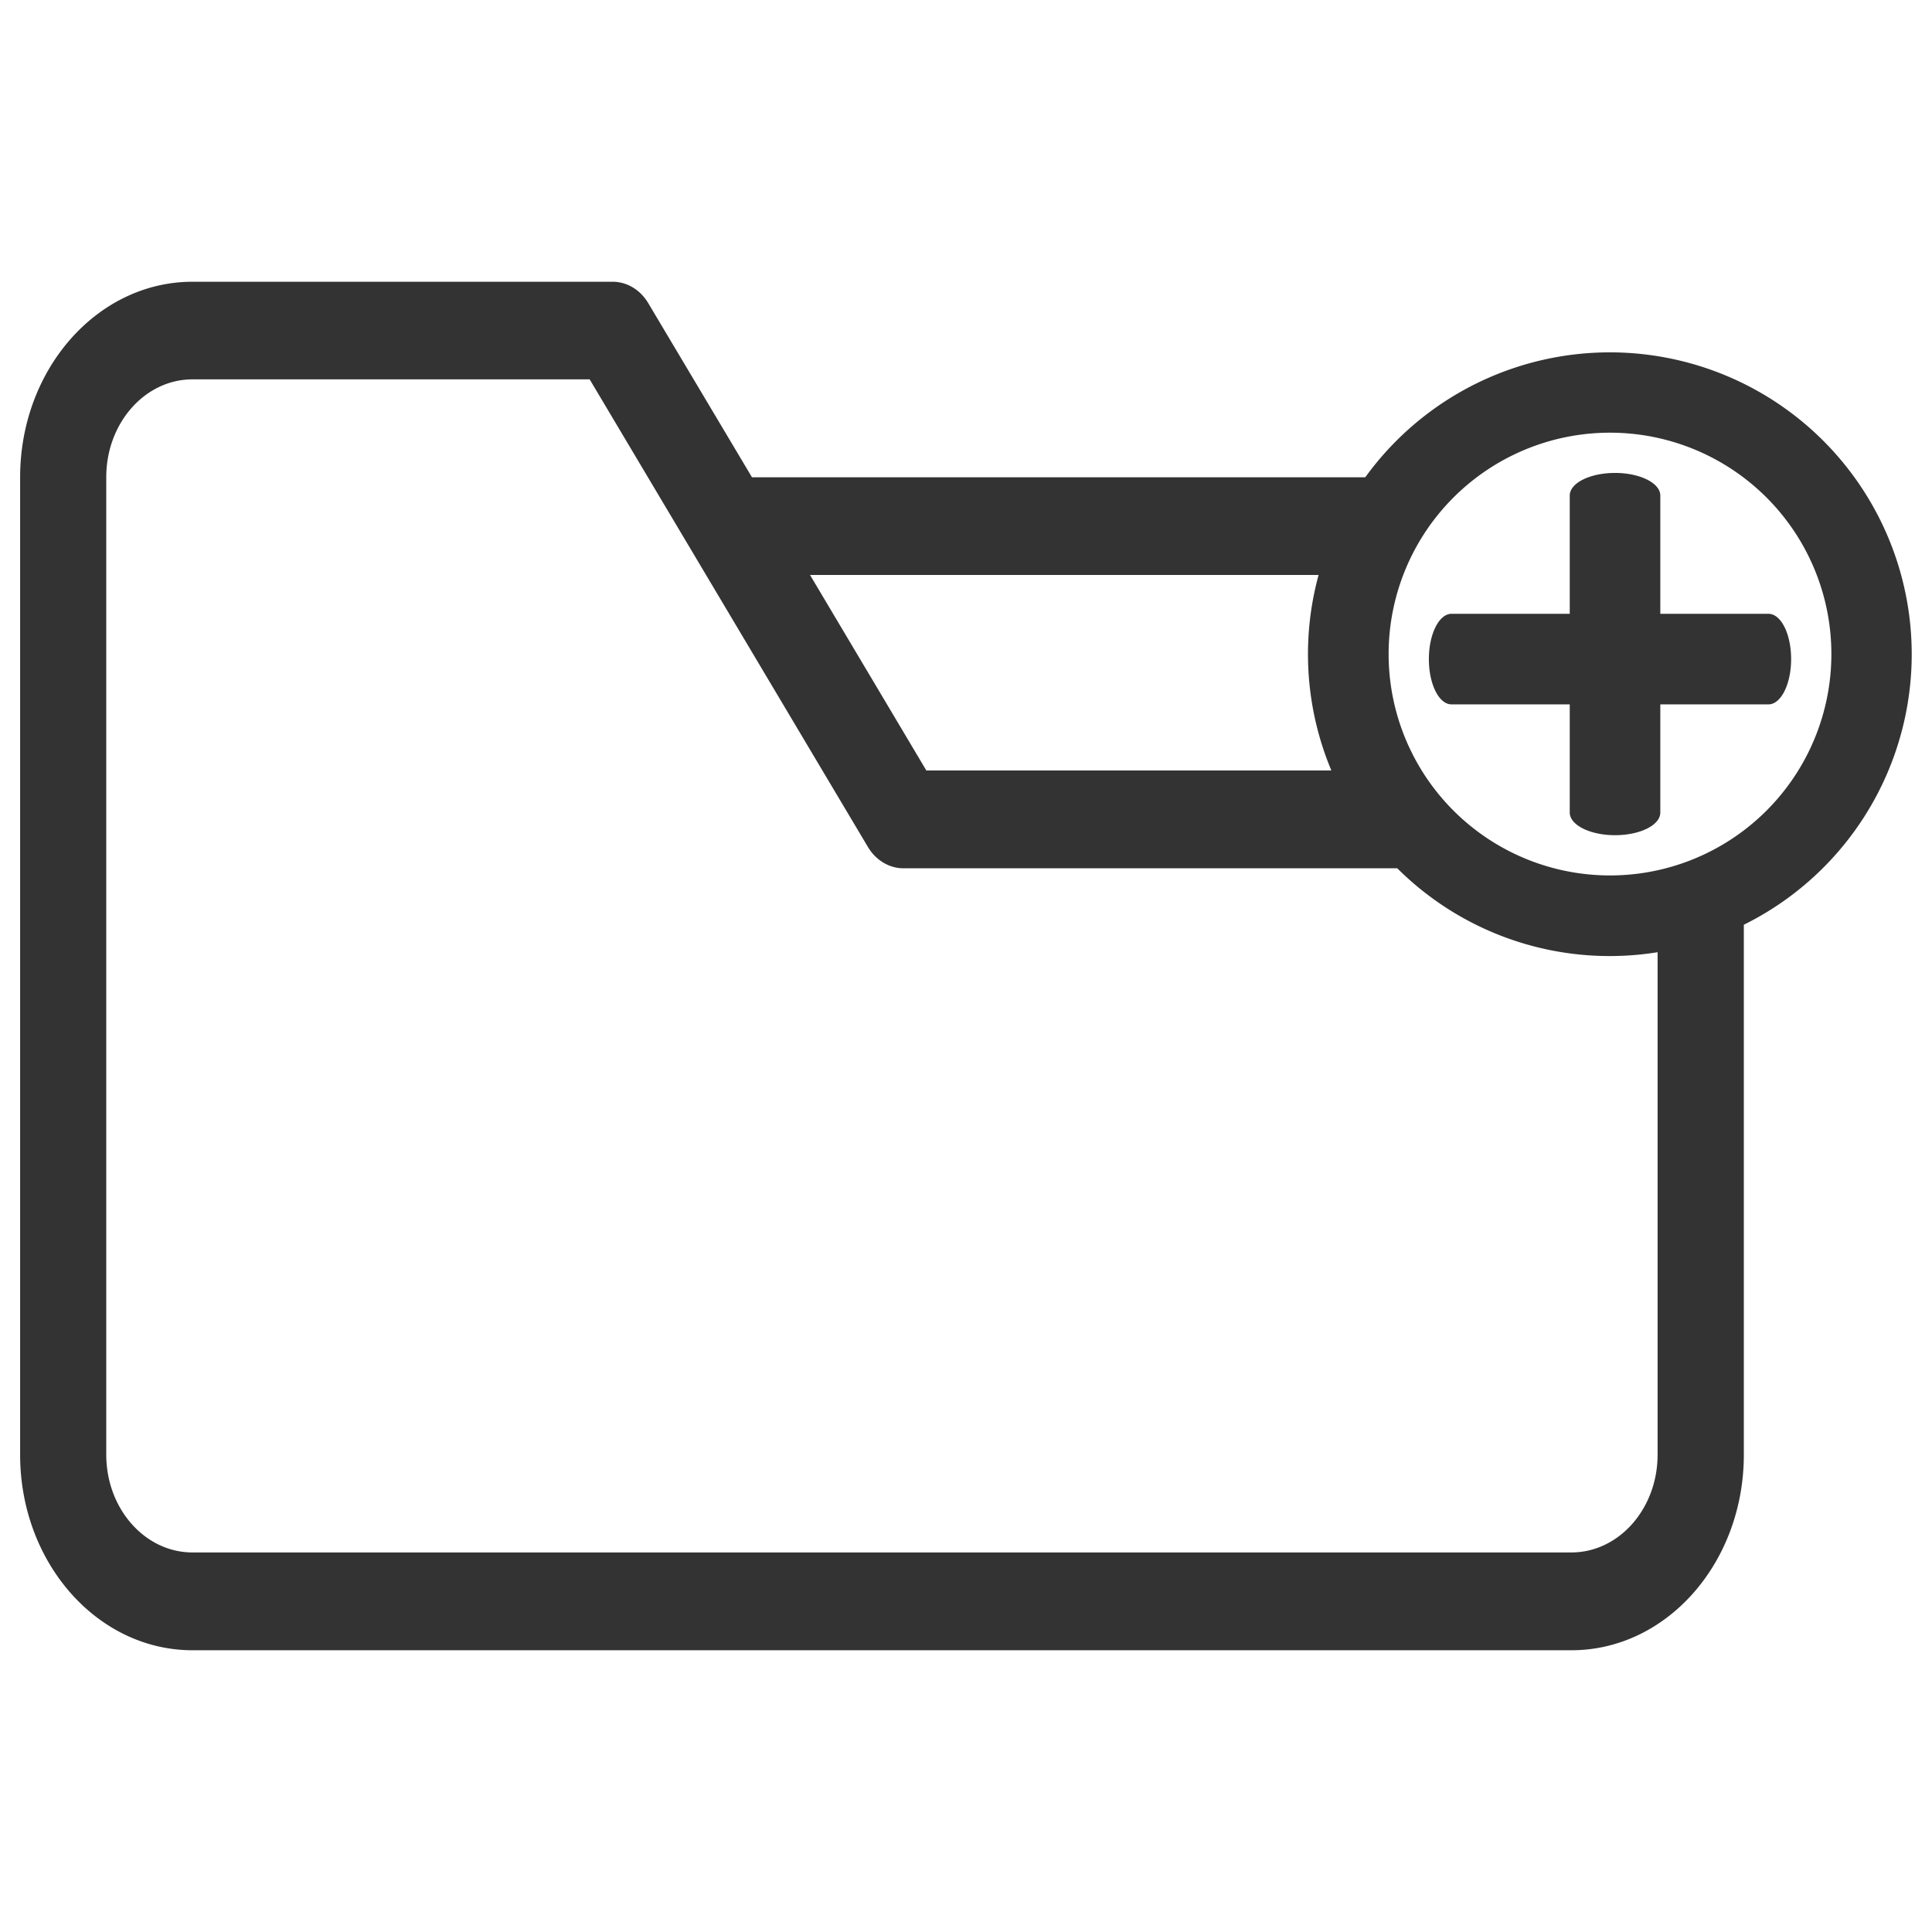 <svg xmlns="http://www.w3.org/2000/svg" viewBox="0 0 192 192" preserveAspectRatio="xMidYMid meet"><path fill="#333" d="M135.68 47.43A30 30 0 11173.3 91.9v52.67c0 10.73-7.66 19.43-17.13 19.43H19.13C9.67 164 2 155.3 2 144.57V47.43C2 36.7 9.67 28 19.13 28h41.75c1.43 0 2.76.8 3.55 2.14l10.3 17.29h60.95zm29.05 47.2a29.9 29.9 0 01-25.87-8.34H89.79c-1.42 0-2.76-.8-3.55-2.14L58.6 37.7H19.13c-4.73 0-8.57 4.35-8.57 9.72v97.14c0 5.37 3.84 9.72 8.57 9.72h137.03c4.73 0 8.57-4.35 8.57-9.72V94.63zm-33.7-37.49H80.5l11.56 19.43h40.25a29.9 29.9 0 01-1.27-19.43zM160 87a22 22 0 100-44 22 22 0 000 44zm-15.75-17h31.5c1.24 0 2.25-2.01 2.25-4.5s-1-4.5-2.25-4.5h-31.5c-1.24 0-2.25 2.01-2.25 4.5s1 4.5 2.25 4.5zM156 49.25v31.5c0 1.24 2.01 2.25 4.5 2.25s4.5-1 4.5-2.25v-31.5c0-1.24-2.01-2.25-4.5-2.25s-4.5 1-4.5 2.25z"/></svg>